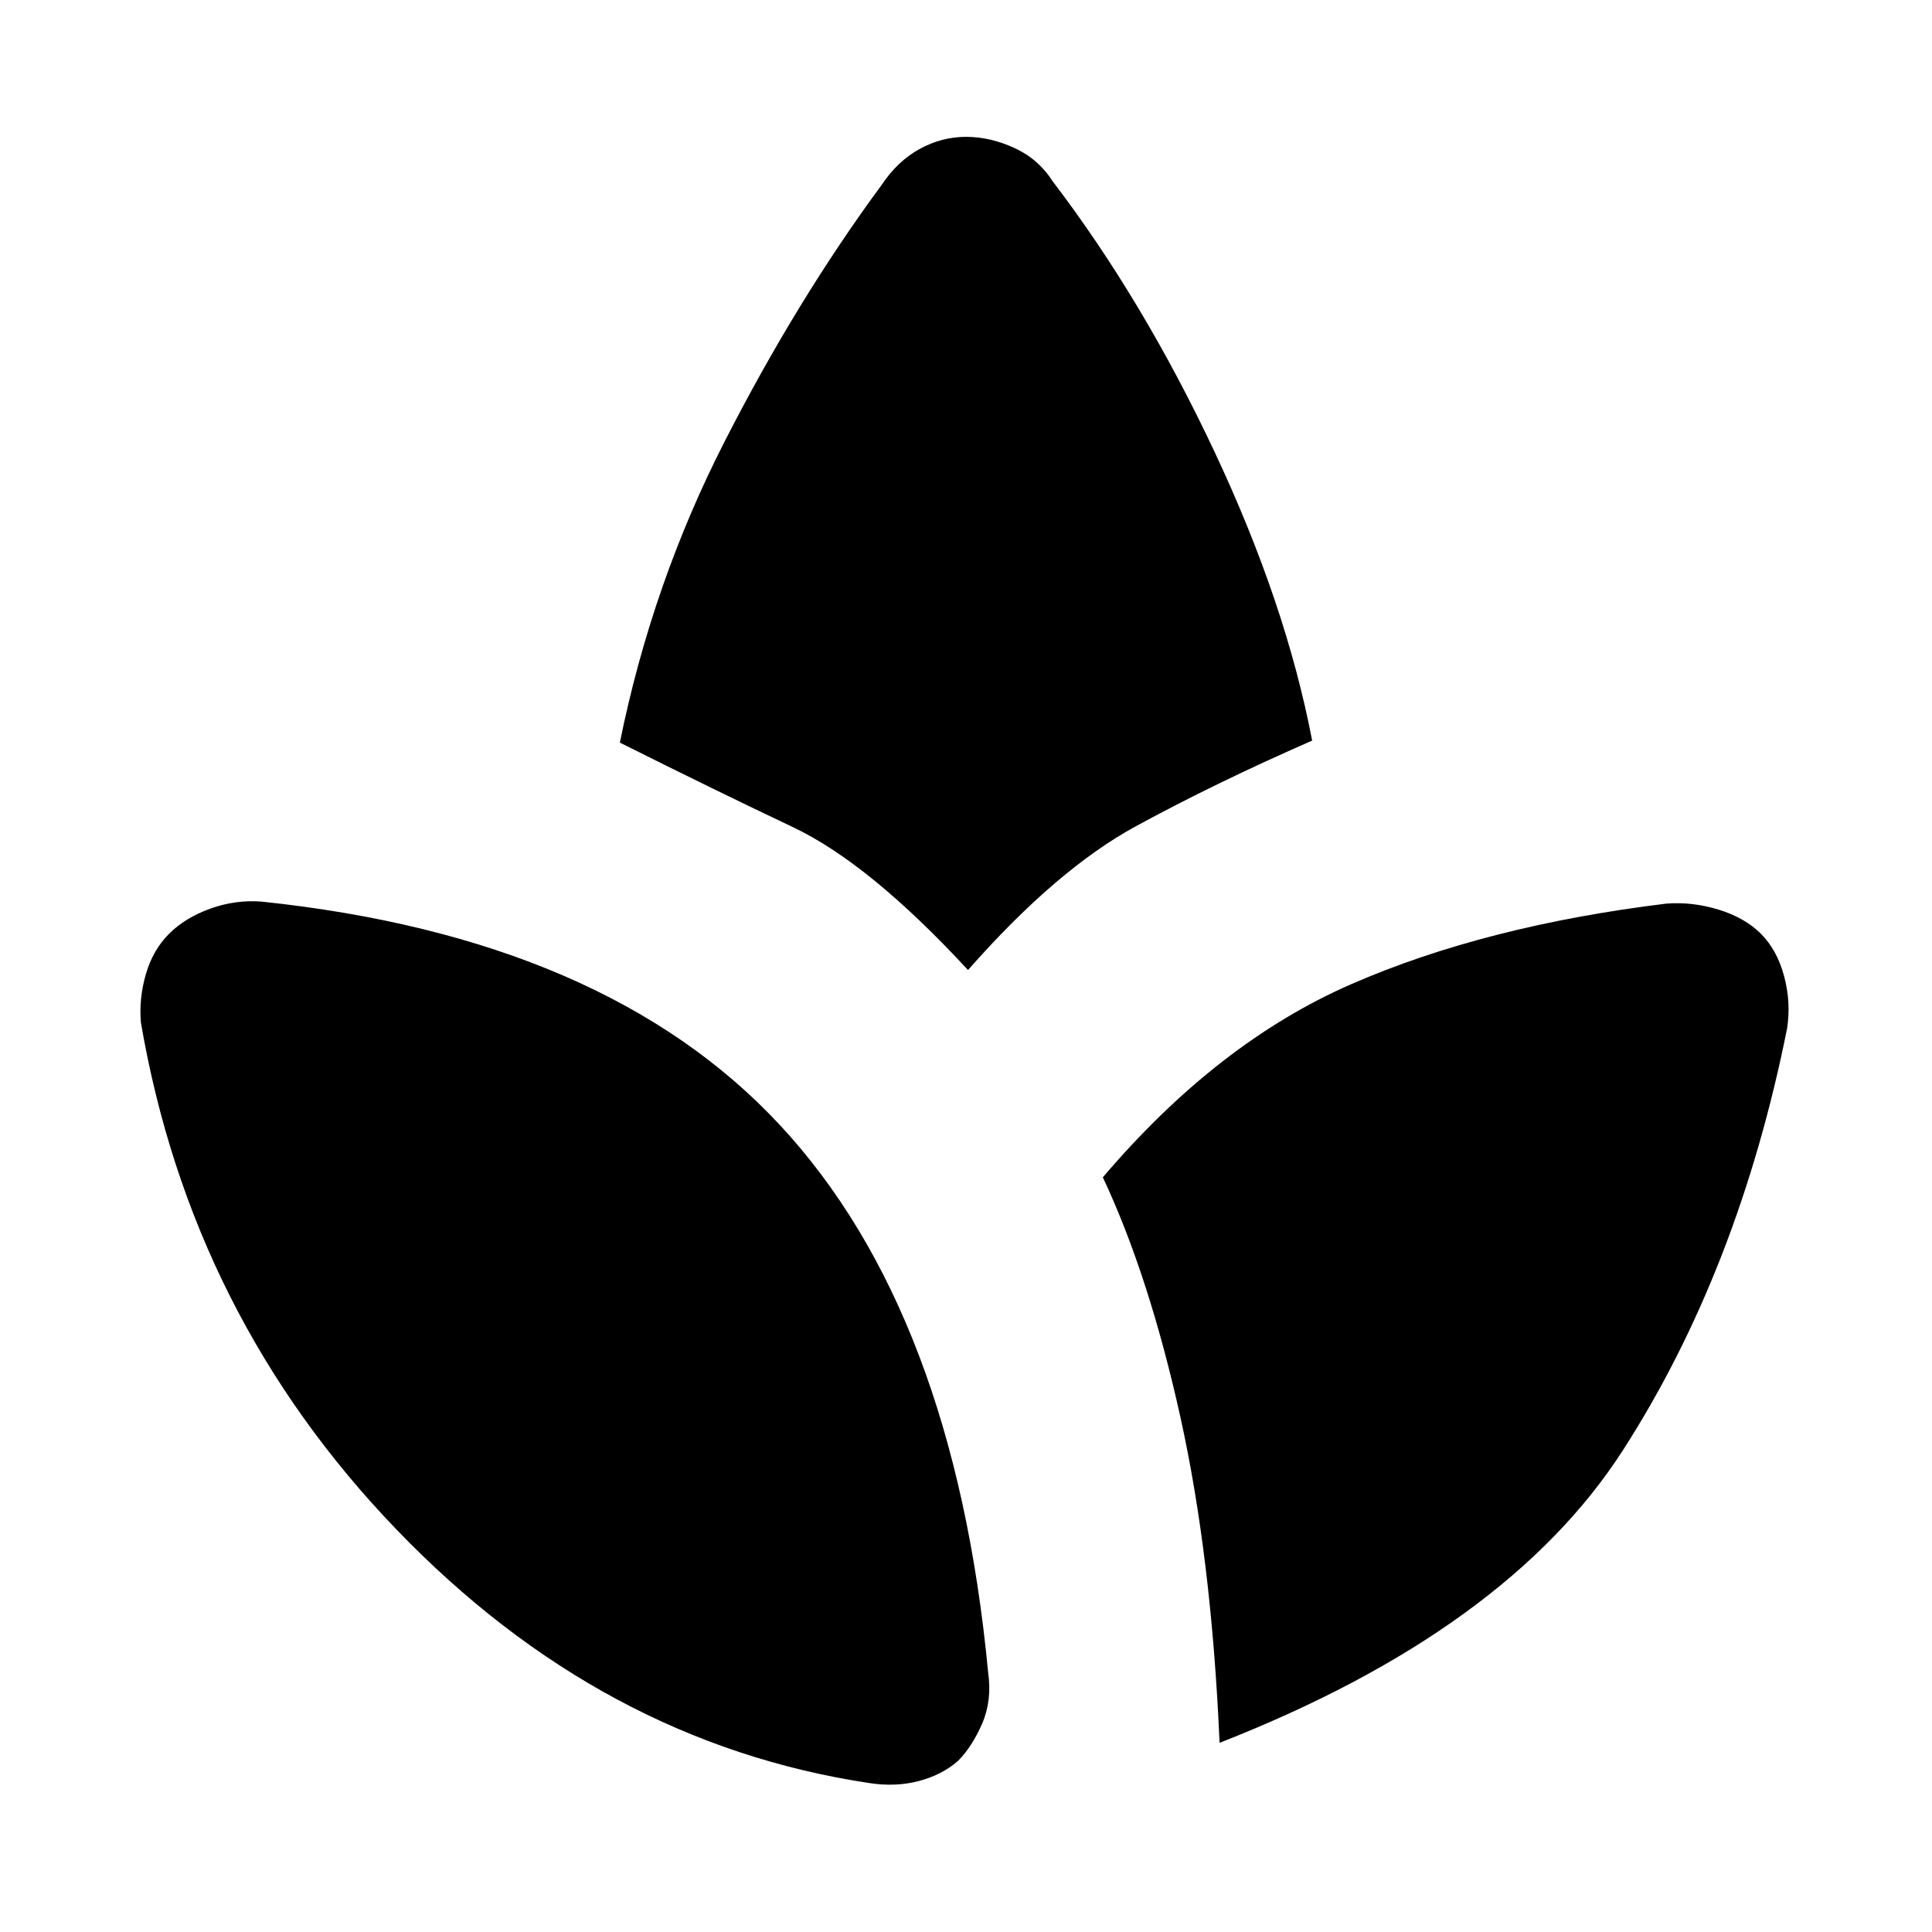 <svg xmlns="http://www.w3.org/2000/svg" height="20" viewBox="0 -960 960 960" width="20"><path d="M432-74Q299-94 197-200T70-452q-1-12 2.5-24T84-496q8-8 20.5-12.5T130-512q171 18 257.5 111T491-129q2 14-3 25.5T476-85q-8 7-19.5 10T432-74Zm49-404q-49-53-87-71t-86-42q16-79 52-149.5T438-868q8-12 19-18t23-6q12 0 24 5.5t19 16.5q45 59 80.5 134.5T652-592q-48 21-87.5 42.5T481-478ZM606-94q-4-92-19.5-162T548-375q57-67 123.5-96T828-511q13-1 26 3t21 12q8 8 11.5 21t1.5 26q-24 120-81.5 209.5T606-94Z"/></svg>